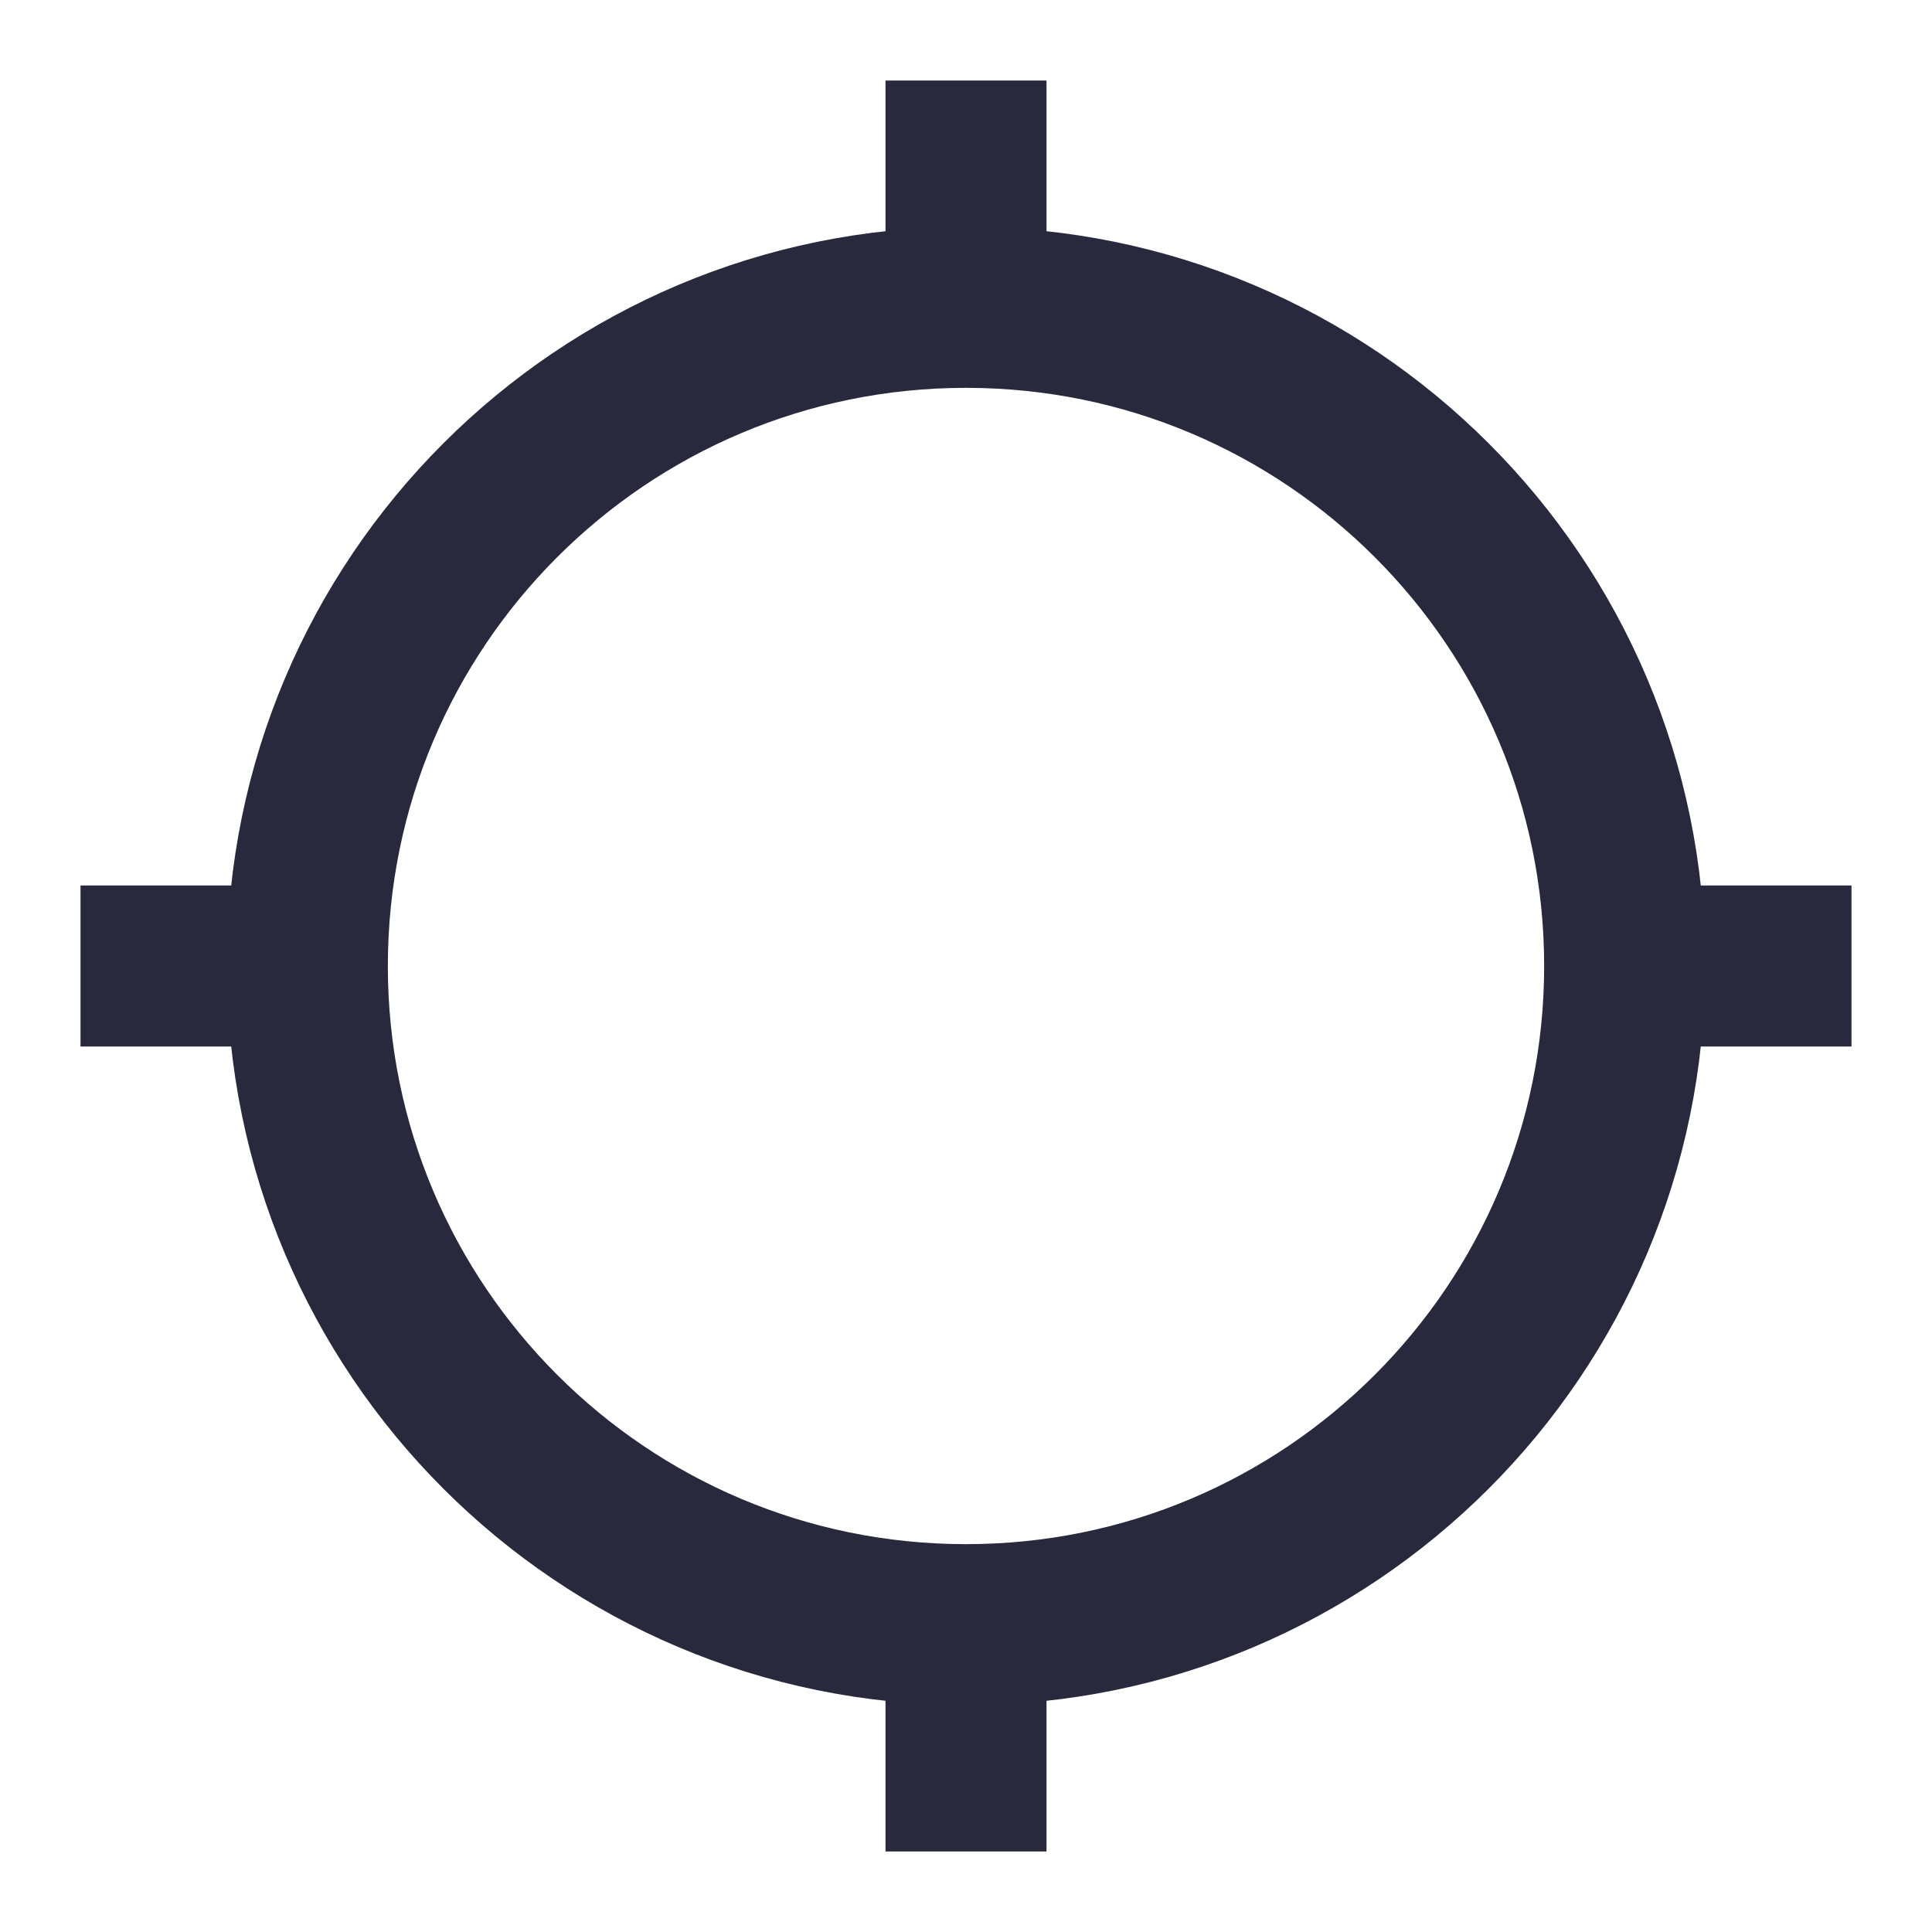<svg width="24" height="24" viewBox="0 0 24 24" fill="none" xmlns="http://www.w3.org/2000/svg">
<path d="M20.182 12C20.182 16.519 16.519 20.182 12 20.182M20.182 12C20.182 7.481 16.519 3.818 12 3.818M20.182 12H23M12 20.182C7.481 20.182 3.818 16.519 3.818 12M12 20.182V23M3.818 12C3.818 7.481 7.481 3.818 12 3.818M3.818 12H1M12 3.818V1" stroke="#28293D" stroke-width="2"/>
</svg>

